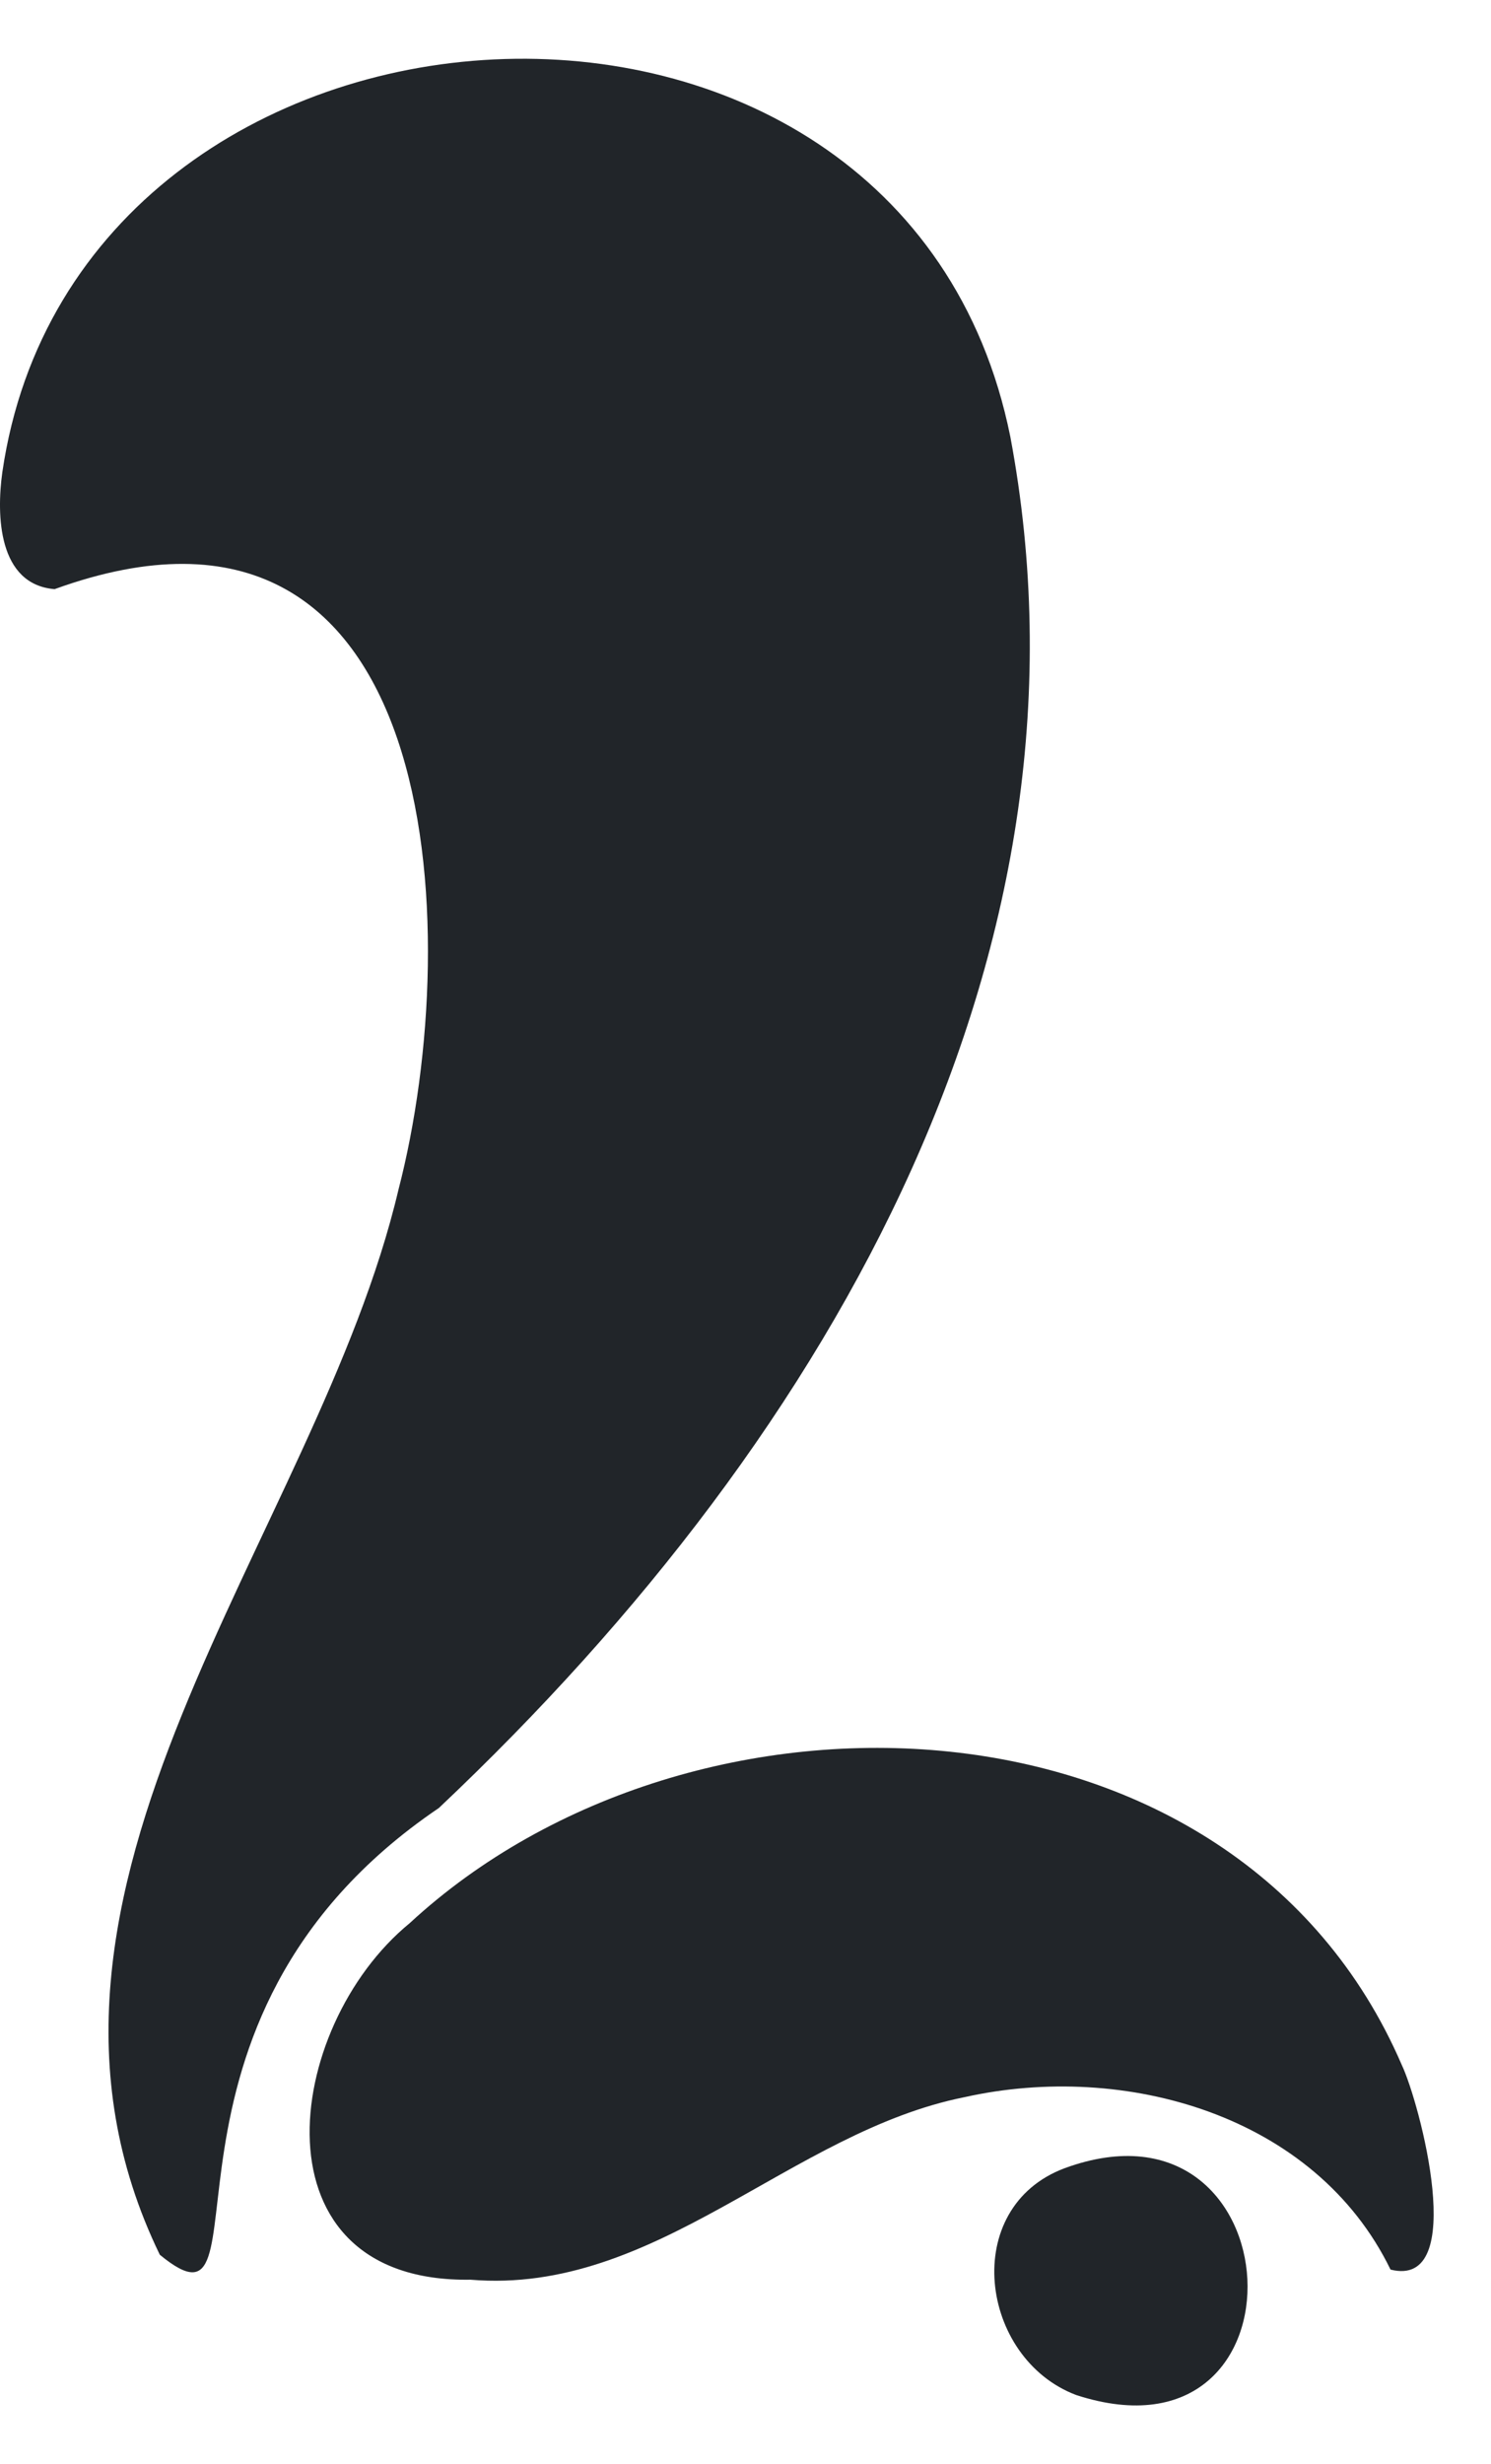 <svg width="23" height="38" viewBox="0 0 23 38" fill="none" xmlns="http://www.w3.org/2000/svg">
<path d="M16.425 33.434C14.802 34.04 15.109 36.367 16.6 36.932C20.302 38.139 20.001 32.125 16.425 33.434Z" fill="#212529"/>
<path d="M6.77 27.88C13 22 17.051 14.533 15.585 6.734C13.921 -1.516 1.202 -0.712 0.036 7.282C-0.057 7.949 -0.028 9.013 0.842 9.085C6.824 6.918 7.191 14.32 6.147 18.344C4.889 23.688 -0.277 29.12 2.465 34.769C4.281 36.268 1.872 31.197 6.77 27.88Z" fill="#212529"/>
<path d="M21.623 31.841C19.069 25.921 10.695 25.612 6.32 29.656C4.356 31.265 3.864 35.206 7.257 35.154C10.126 35.394 12.195 32.874 14.88 32.339C17.348 31.788 20.288 32.61 21.45 34.998C22.665 35.305 21.898 32.42 21.623 31.841Z" fill="#212529"/>
</svg>
